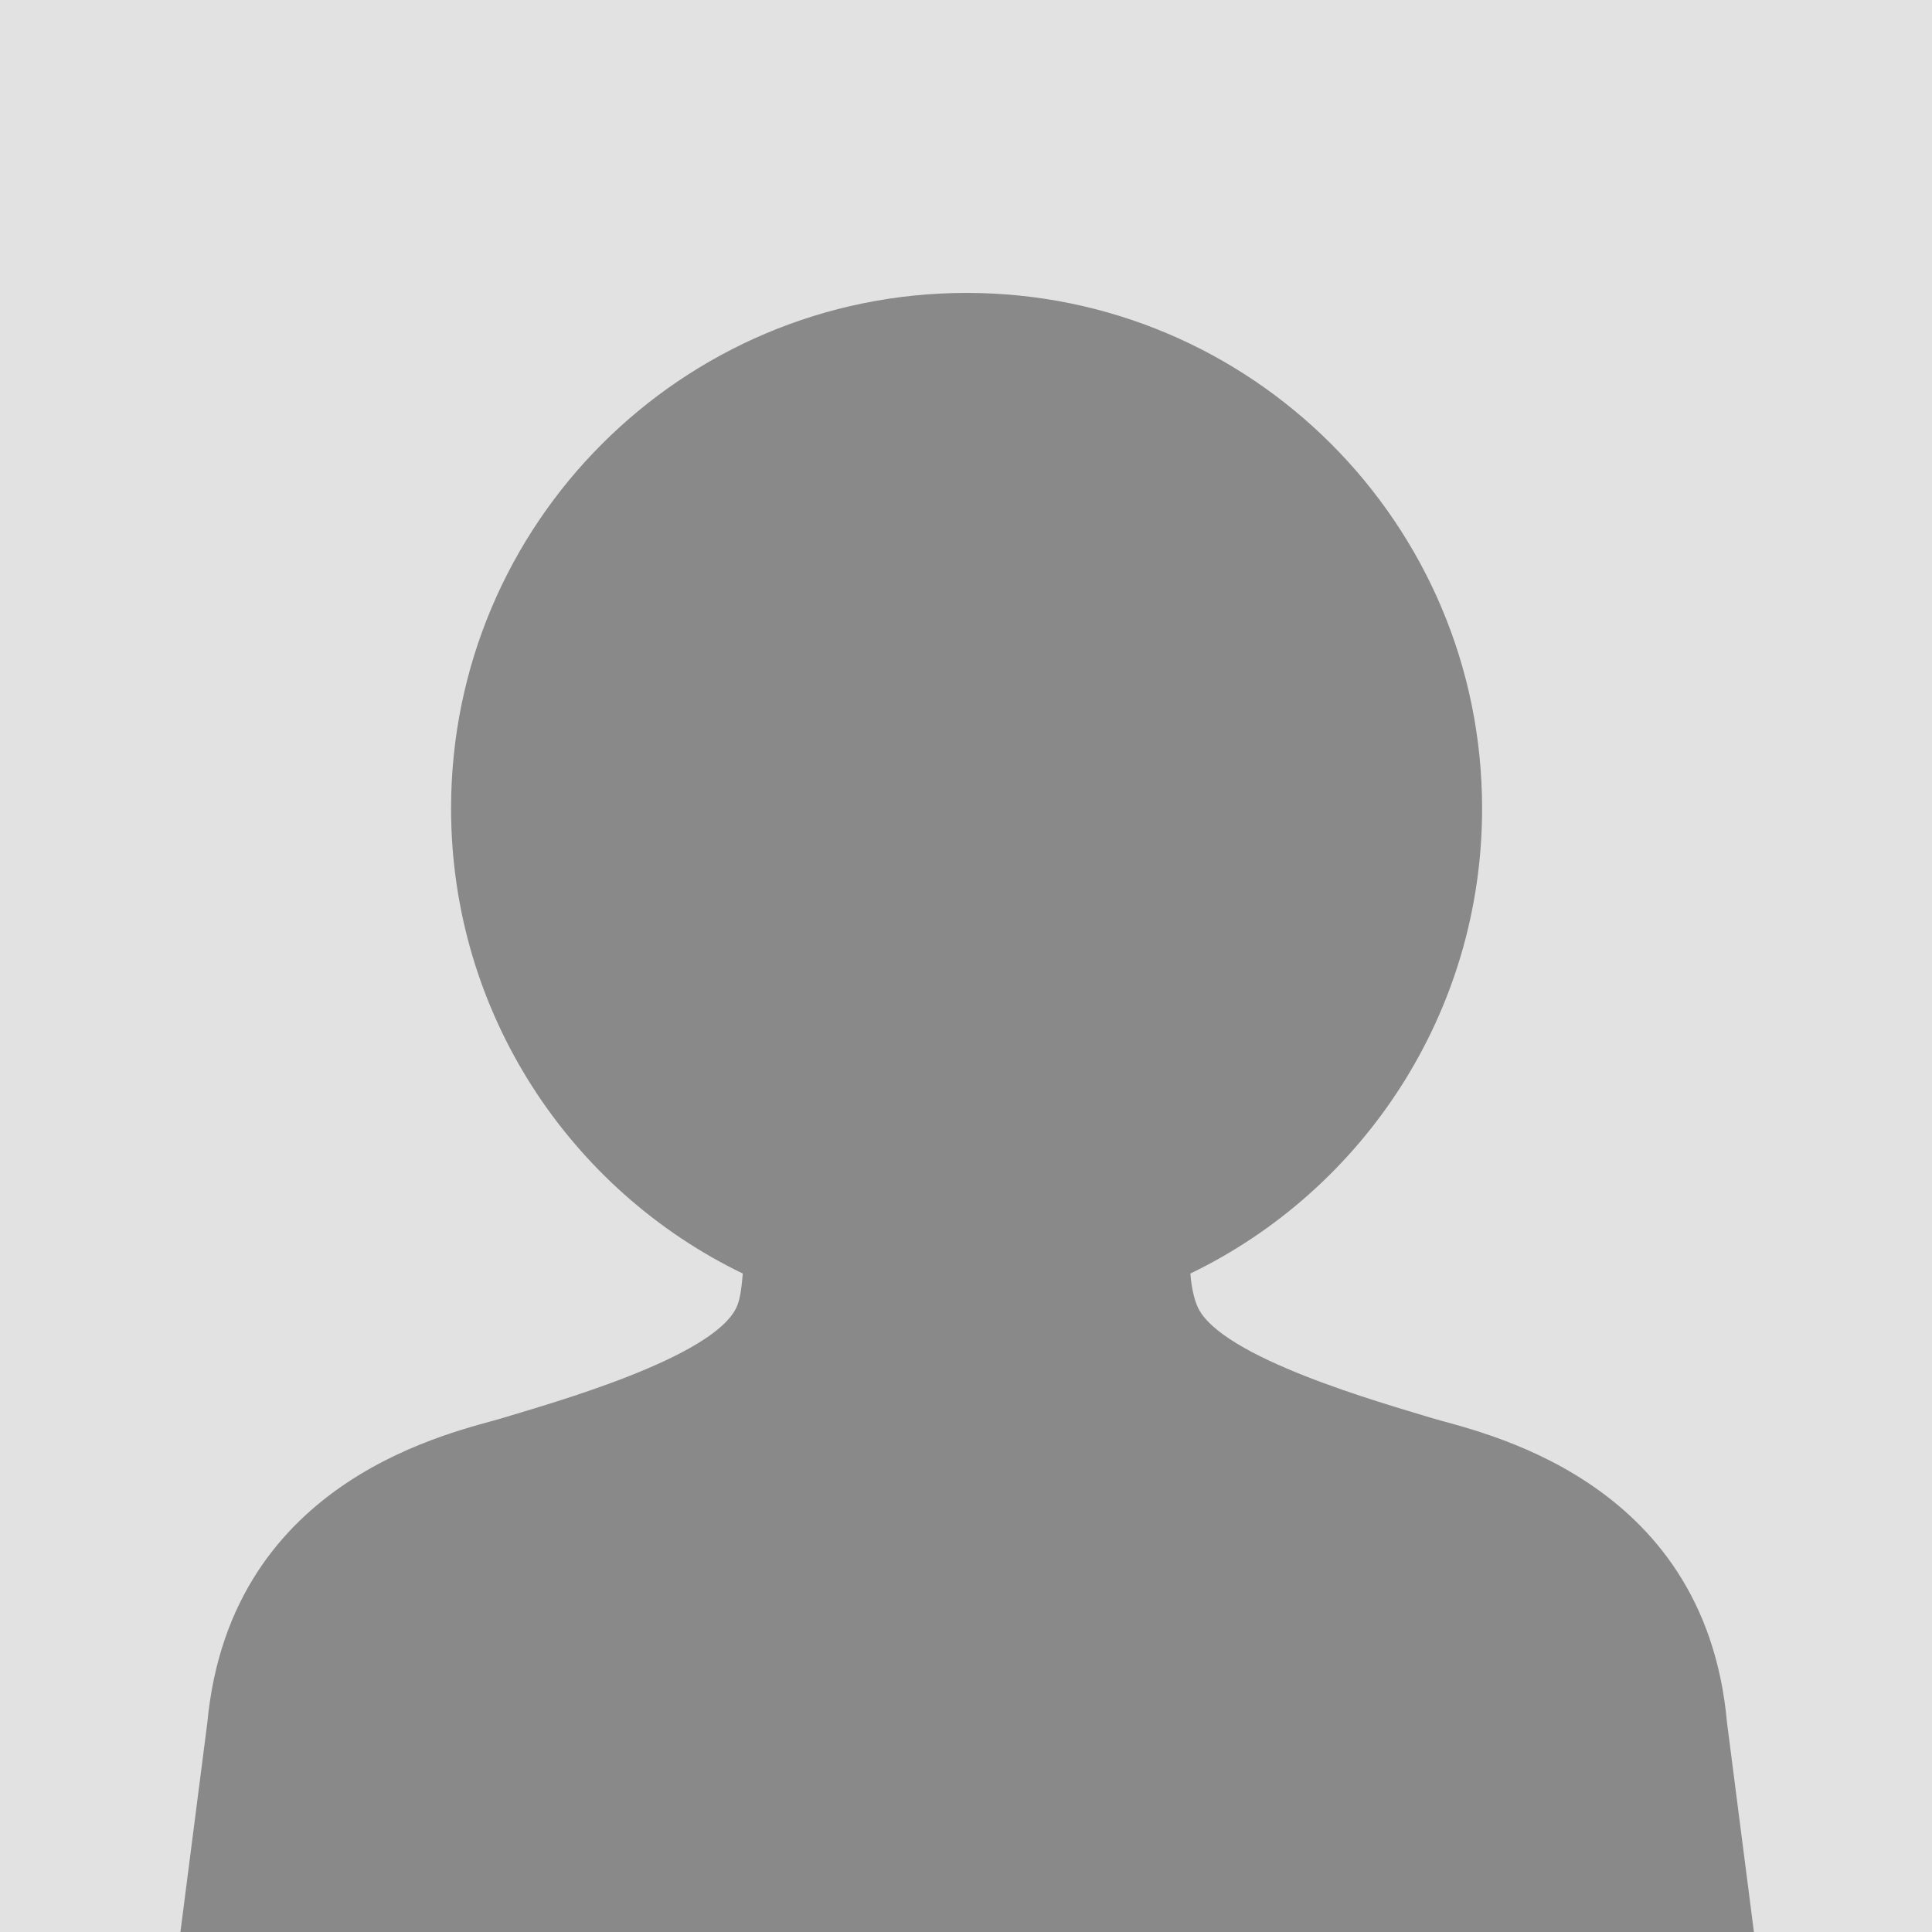 <?xml version="1.0" encoding="utf-8"?>
<!-- Generator: Adobe Illustrator 26.5.0, SVG Export Plug-In . SVG Version: 6.00 Build 0)  -->
<svg version="1.1" id="_圖層_2" xmlns="http://www.w3.org/2000/svg" xmlns:xlink="http://www.w3.org/1999/xlink" x="0px" y="0px"
	 viewBox="0 0 164.9 164.9" style="enable-background:new 0 0 164.9 164.9;" xml:space="preserve">
<style type="text/css">
	.st0{fill:#E2E2E2;}
	.st1{fill:#898989;}
</style>
<g id="Objects">
	<g>
		<rect class="st0" width="164.9" height="164.9"/>
		<path class="st1" d="M149.7,164.9l-2.3-17.9c-1.9-21.1-21.4-24.8-25.3-26c-3.9-1.2-18-5.1-19.9-9.5c-0.3-0.7-0.5-1.6-0.6-2.8
			c14.7-7.1,24.9-22.2,24.9-39.7c0-24.3-19.7-44-44-44s-44,19.7-44,44c0,17.5,10.2,32.6,24.9,39.7c-0.1,1.1-0.2,2.1-0.5,2.8
			c-1.9,4.4-16,8.3-19.9,9.5c-3.9,1.2-23.3,4.9-25.3,26l-2.3,17.9H149.7z"/>
	</g>
</g>
</svg>
